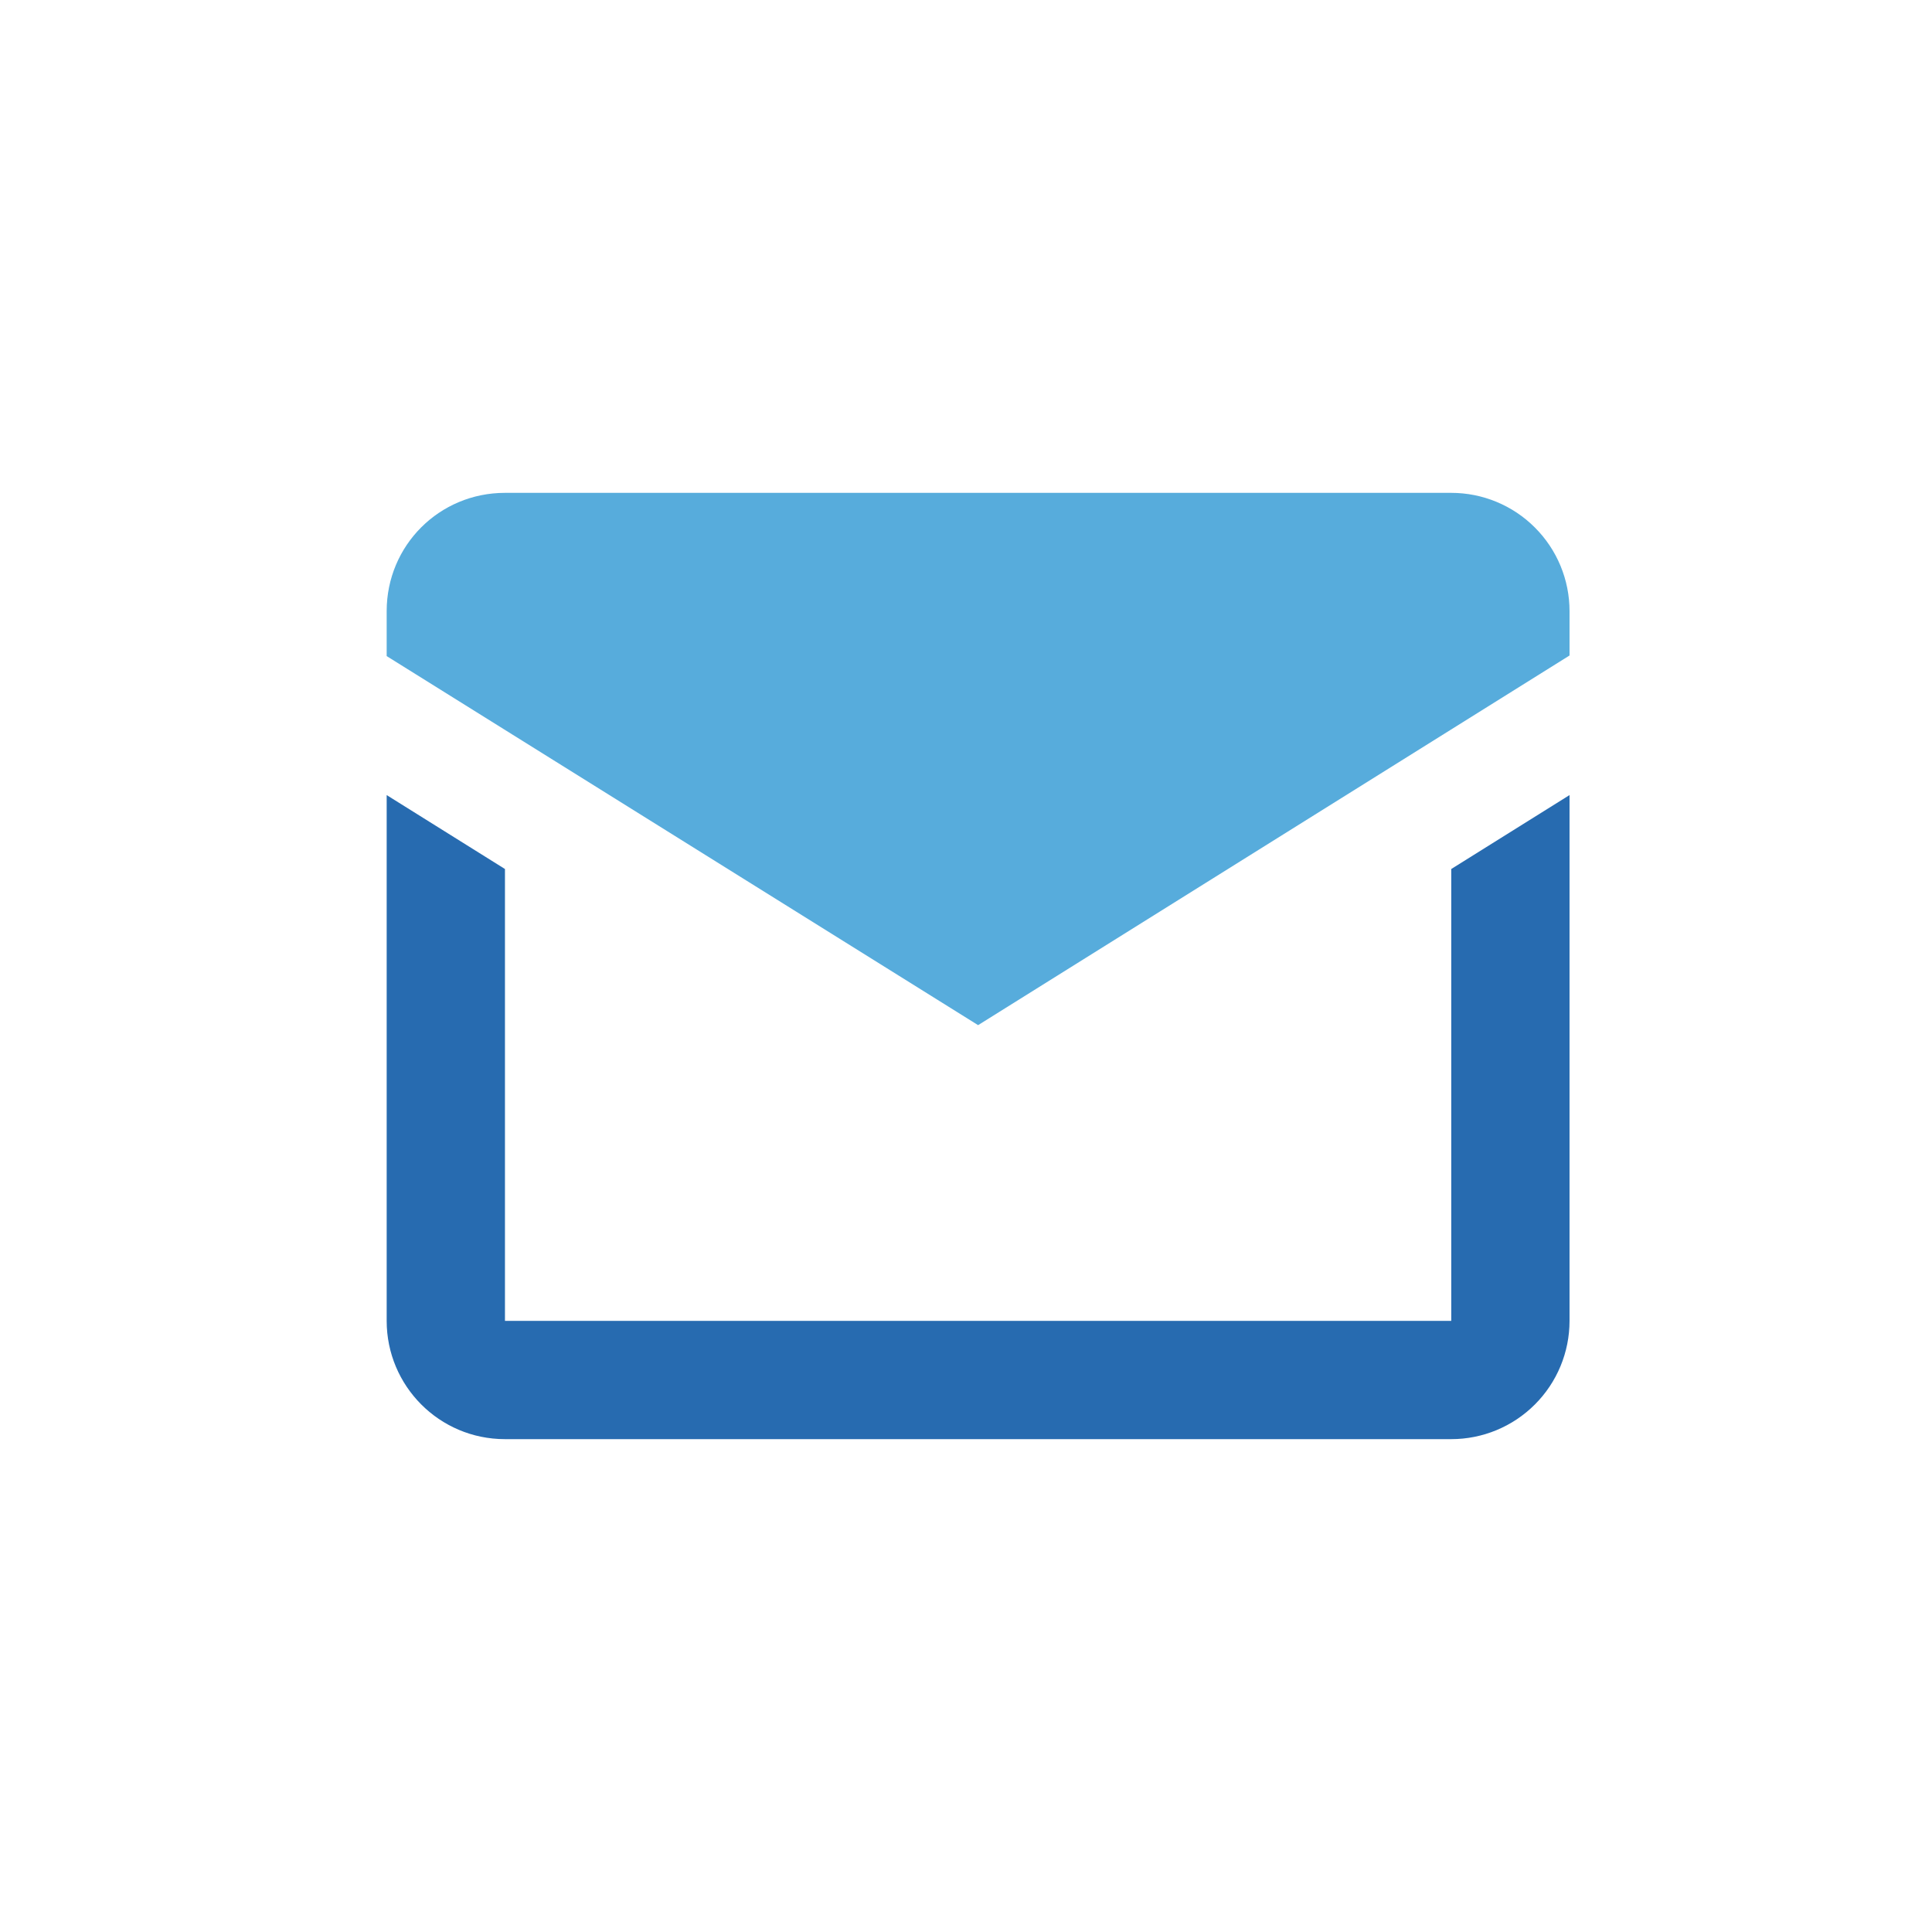 <svg width="48" height="48" viewBox="0 0 49 49" fill="none" xmlns="http://www.w3.org/2000/svg">
    <path d="M24.807 26L9.807 16.64V15.5C9.807 13.835 11.142 12.5 12.807 12.5H36.807C37.603 12.5 38.366 12.816 38.928 13.379C39.491 13.941 39.807 14.704 39.807 15.5V16.625L24.807 26Z" fill="#57ACDC"/>
    <path d="M39.807 33.5C39.807 34.296 39.491 35.059 38.928 35.621C38.366 36.184 37.603 36.5 36.807 36.5H12.807C11.142 36.5 9.807 35.15 9.807 33.5V20.165L12.807 22.04V33.5H36.807V22.04L39.807 20.165V33.5Z" fill="#276BB0"/>
</svg>
